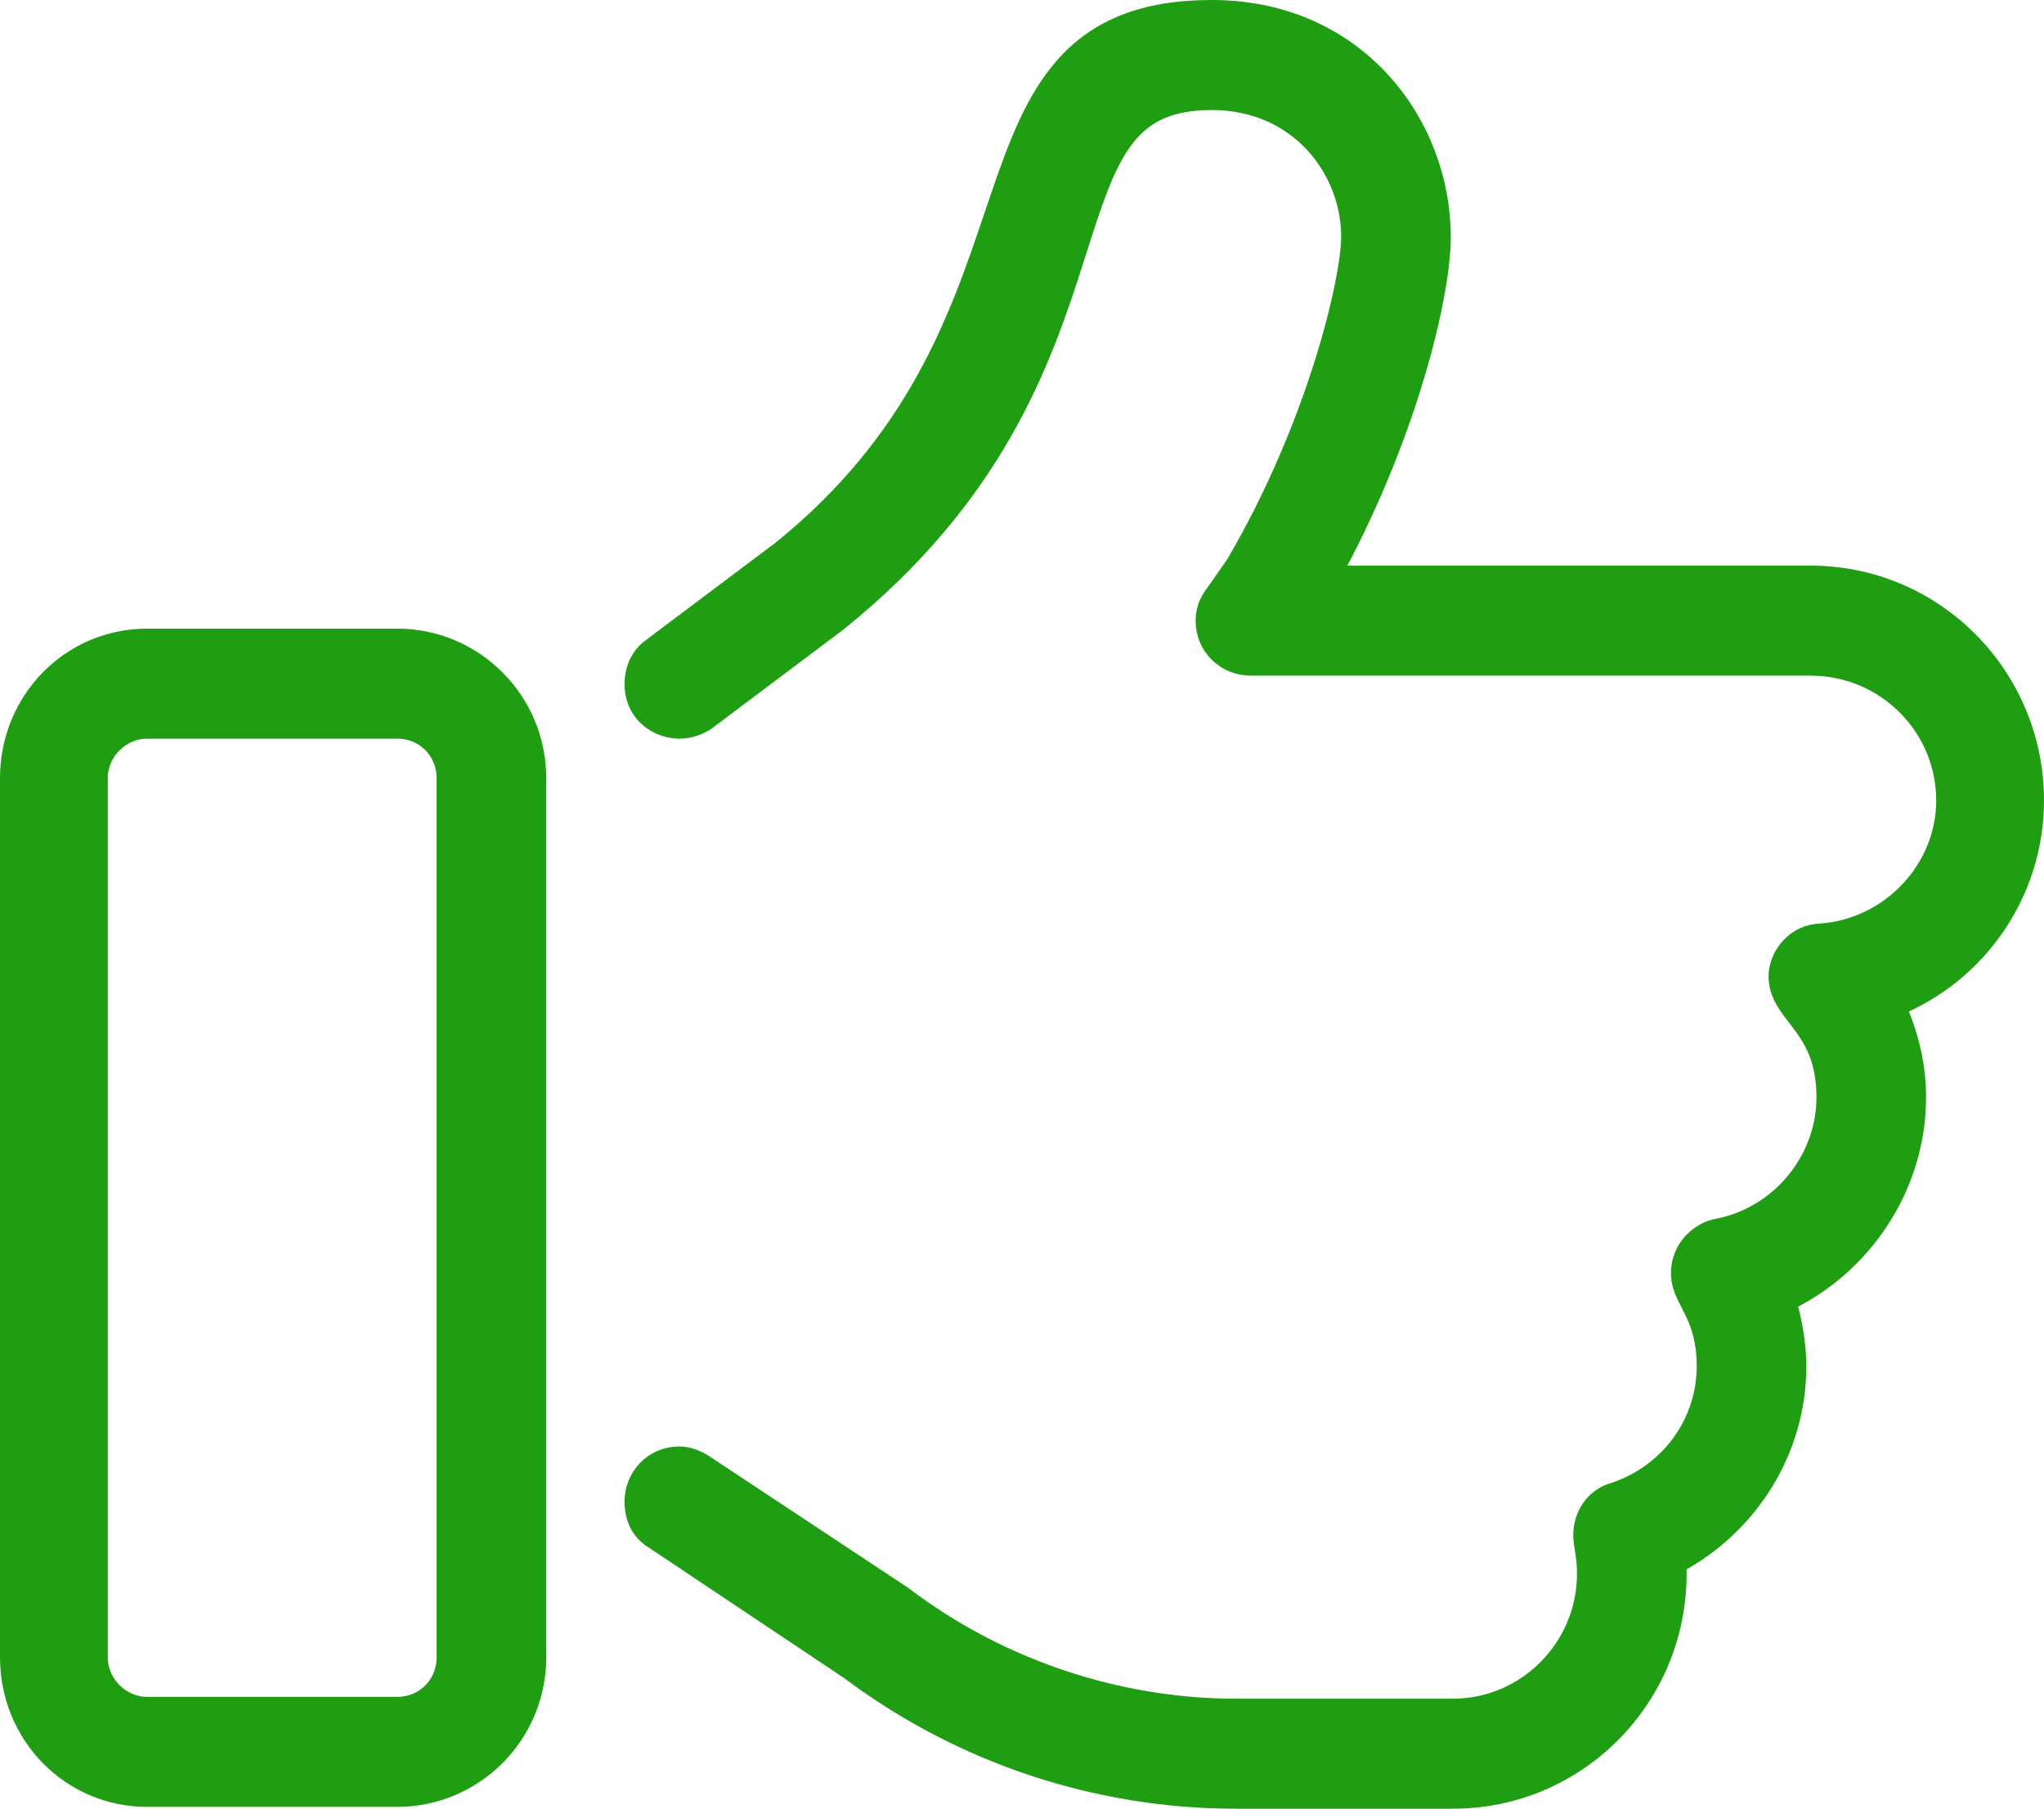 <svg width="87" height="77" viewBox="0 0 87 77" fill="none" xmlns="http://www.w3.org/2000/svg">
<path d="M77.061 24.579H56.512C58.078 21.745 59.229 18.881 60.003 16.395C60.842 13.701 61.251 11.416 61.251 10.079C61.251 5.344 57.694 0.5 51.576 0.5C48.664 0.5 46.777 1.337 45.434 2.821C44.125 4.266 43.379 6.281 42.625 8.497C42.548 8.723 42.47 8.952 42.392 9.183C40.925 13.526 39.144 18.8 33.313 23.5L27.752 27.679L27.751 27.68C27.286 28.031 27.082 28.59 27.082 29.105C27.082 29.781 27.376 30.262 27.771 30.56C28.144 30.842 28.587 30.947 28.915 30.947C29.282 30.947 29.632 30.835 29.958 30.639L29.979 30.625L30 30.61L35.567 26.426L35.574 26.421L35.58 26.416C42.282 21.034 44.26 15.334 45.633 11.04C45.676 10.905 45.719 10.771 45.761 10.639C46.391 8.661 46.891 7.091 47.682 5.977C48.093 5.399 48.574 4.959 49.183 4.659C49.794 4.358 50.565 4.184 51.576 4.184C55.343 4.184 57.585 7.161 57.585 10.079C57.585 10.988 57.231 13.002 56.422 15.563C55.62 18.105 54.382 21.141 52.646 24.098L51.72 25.418C51.502 25.714 51.39 26.053 51.39 26.421C51.39 27.502 52.257 28.263 53.223 28.263H77.061C80.314 28.263 82.912 30.882 82.912 34.079C82.912 37.043 80.54 39.59 77.511 39.816C76.516 39.827 75.776 40.701 75.776 41.579C75.776 42.039 75.965 42.415 76.179 42.735C76.285 42.895 76.407 43.055 76.525 43.209L76.552 43.243C76.664 43.39 76.776 43.535 76.888 43.693C77.353 44.351 77.815 45.219 77.815 46.711C77.815 49.466 75.795 51.866 73.13 52.376C72.47 52.49 71.621 53.132 71.621 54.211C71.621 54.534 71.724 54.819 71.837 55.068C71.894 55.193 71.96 55.321 72.023 55.444L72.023 55.444L72.025 55.448C72.089 55.574 72.153 55.699 72.217 55.835C72.468 56.366 72.719 57.063 72.719 58.158C72.719 60.617 71.143 62.793 68.763 63.599C67.882 63.831 67.465 64.617 67.465 65.342C67.465 65.545 67.499 65.754 67.529 65.946C67.536 65.988 67.543 66.029 67.549 66.069C67.586 66.31 67.622 66.599 67.622 67C67.622 70.201 65.019 72.816 61.849 72.816H52.596C47.53 72.816 42.461 71.115 38.392 68.023L38.379 68.013L38.365 68.004L29.897 62.399L29.888 62.393L29.879 62.388C29.574 62.203 29.248 62.079 28.915 62.079C27.833 62.079 27.082 62.957 27.082 63.921C27.082 64.506 27.283 65.092 27.862 65.448L36.232 71.04C40.943 74.573 46.689 76.5 52.596 76.5H61.849C67.068 76.5 71.288 72.247 71.288 67V66.999V66.997V66.995V66.994V66.992V66.991V66.989V66.988V66.986V66.985V66.983V66.981V66.98V66.978V66.977V66.975V66.974V66.972V66.971V66.969V66.968V66.966V66.965V66.963V66.962V66.96V66.958V66.957V66.955V66.954V66.952V66.951V66.949V66.948V66.946V66.945V66.943V66.941V66.94V66.938V66.937V66.935V66.934V66.932V66.931V66.929V66.927V66.926V66.924V66.923V66.921V66.92V66.918V66.917V66.915V66.914V66.912V66.911V66.909V66.907V66.906V66.904V66.903V66.901V66.9V66.898V66.897V66.895V66.894V66.892V66.891V66.889V66.887V66.886V66.884V66.883V66.881V66.88V66.878V66.877V66.875V66.874V66.872V66.871V66.869V66.867V66.866V66.864V66.863V66.861V66.86V66.858V66.857V66.855V66.853V66.852V66.85V66.849V66.847V66.846V66.844V66.843V66.841V66.84V66.838V66.837V66.835V66.834V66.832V66.83V66.829V66.827V66.826V66.824V66.823V66.821V66.82V66.818V66.817V66.815V66.813V66.812V66.81V66.809V66.807V66.806V66.804V66.803V66.801V66.8V66.798V66.796V66.795V66.793V66.792V66.79V66.789V66.787V66.786V66.784V66.783V66.781V66.779V66.778V66.776V66.775V66.773V66.772V66.77V66.769V66.767V66.766V66.764V66.763V66.761V66.76V66.758V66.756V66.755V66.753V66.752V66.75V66.749V66.747V66.746V66.744V66.743V66.741V66.739V66.738V66.736V66.735V66.733V66.732V66.73V66.729V66.727V66.725V66.724V66.722V66.721V66.719V66.718V66.716V66.715V66.713V66.712V66.71V66.709V66.707V66.706V66.704V66.702V66.701V66.699V66.698V66.696V66.695V66.693V66.692V66.69V66.689V66.687V66.685V66.684V66.682V66.681V66.679V66.678V66.676V66.675V66.673V66.672V66.67V66.668V66.667V66.665V66.664V66.662V66.661V66.659V66.658V66.656V66.655V66.653V66.651V66.65V66.648V66.647V66.645V66.644V66.642V66.641V66.639V66.638V66.636V66.635V66.633V66.632V66.63V66.628V66.627V66.625V66.624V66.622V66.621V66.619V66.618V66.616V66.615V66.613V66.611V66.61V66.608V66.607V66.605V66.604V66.602V66.601V66.599V66.598V66.596V66.594V66.593V66.591V66.59V66.588V66.587V66.585V66.584V66.582V66.581V66.579V66.578V66.576V66.574V66.573V66.571V66.57V66.568V66.567V66.565V66.564V66.562V66.561V66.559V66.558V66.556V66.554V66.553V66.551V66.55V66.548V66.547V66.545V66.544V66.542V66.54V66.539V66.537V66.536V66.534V66.533V66.531V66.53V66.528V66.527V66.525V66.523V66.522V66.52V66.519V66.517V66.517C74.352 64.889 76.384 61.725 76.384 58.158C76.384 57.221 76.202 56.237 75.946 55.358C79.199 53.839 81.481 50.471 81.481 46.711C81.481 45.394 81.165 44.02 80.588 42.802C84.102 41.4 86.5 37.967 86.5 34.079C86.5 28.832 82.28 24.579 77.061 24.579ZM22.75 70.553V33.132C22.75 29.854 20.094 27.263 16.918 27.263H6.254C3.068 27.263 0.5 29.863 0.5 33.132V70.553C0.5 73.821 3.068 76.421 6.254 76.421H16.918C20.094 76.421 22.75 73.83 22.75 70.553ZM16.918 30.947C18.129 30.947 19.084 31.904 19.084 33.132V70.553C19.084 71.78 18.129 72.737 16.918 72.737H6.254C5.112 72.737 4.088 71.77 4.088 70.553V33.132C4.088 31.914 5.112 30.947 6.254 30.947H16.918Z" fill="#1F9E14" stroke="#1F9E14"/>
</svg>
